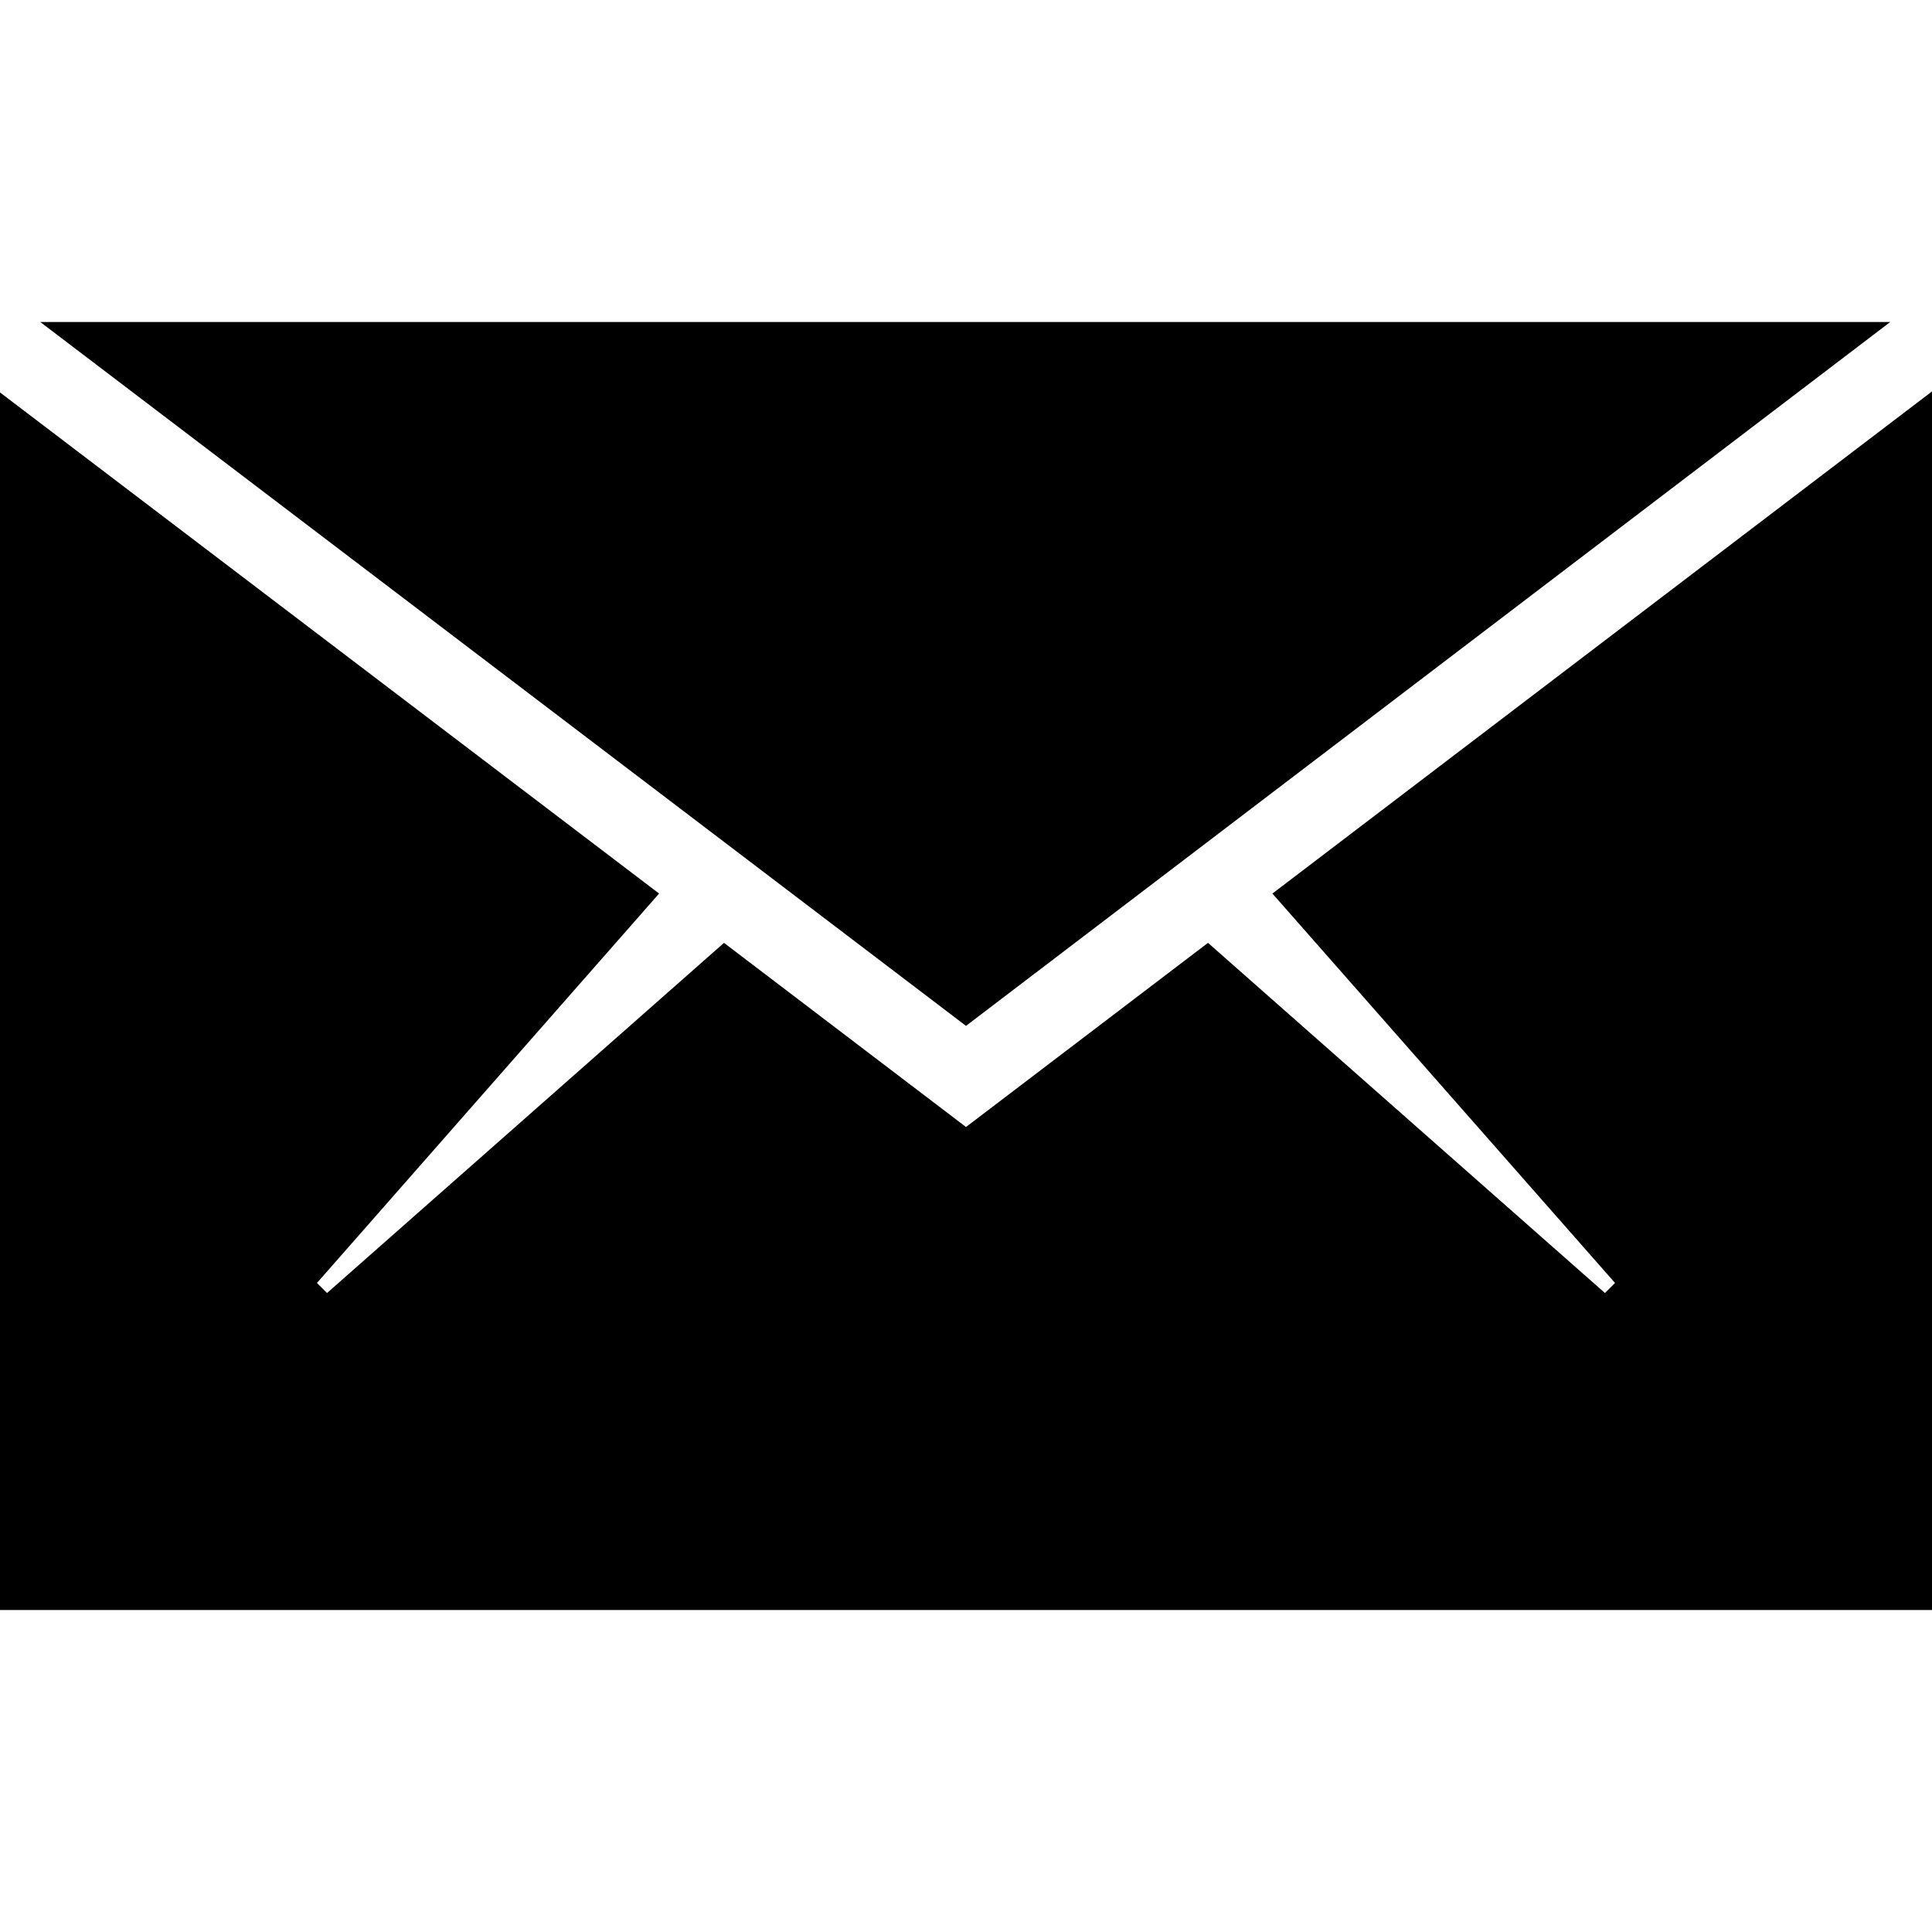 <?xml version="1.0" encoding="UTF-8" standalone="no"?>
<svg width="384px" height="384px" viewBox="0 0 384 384" version="1.1" xmlns="http://www.w3.org/2000/svg" xmlns:xlink="http://www.w3.org/1999/xlink">
    <title>mail</title>
    <g id="Page-1">
        <g id="mail" transform="translate(0, 64)" fill="#000000">
            <g id="Page-1">
                <g id="mail">
                    <g id="Group">
                        <path d="M384,256 L384,13.8 L252.9,113.6 L321,191 L319,193 L240.1,123.4 L192,160 L143.9,123.4 L65,193 L63,191 L131,113.6 L0,14 L0,256 L384,256 L384,256 Z" id="Shape"></path>
                        <path d="M375.7,0 L8,0 L192,139.9 L375.7,0 L375.7,0 Z" id="Shape"></path>
                    </g>
                </g>
            </g>
        </g>
    </g>
</svg>